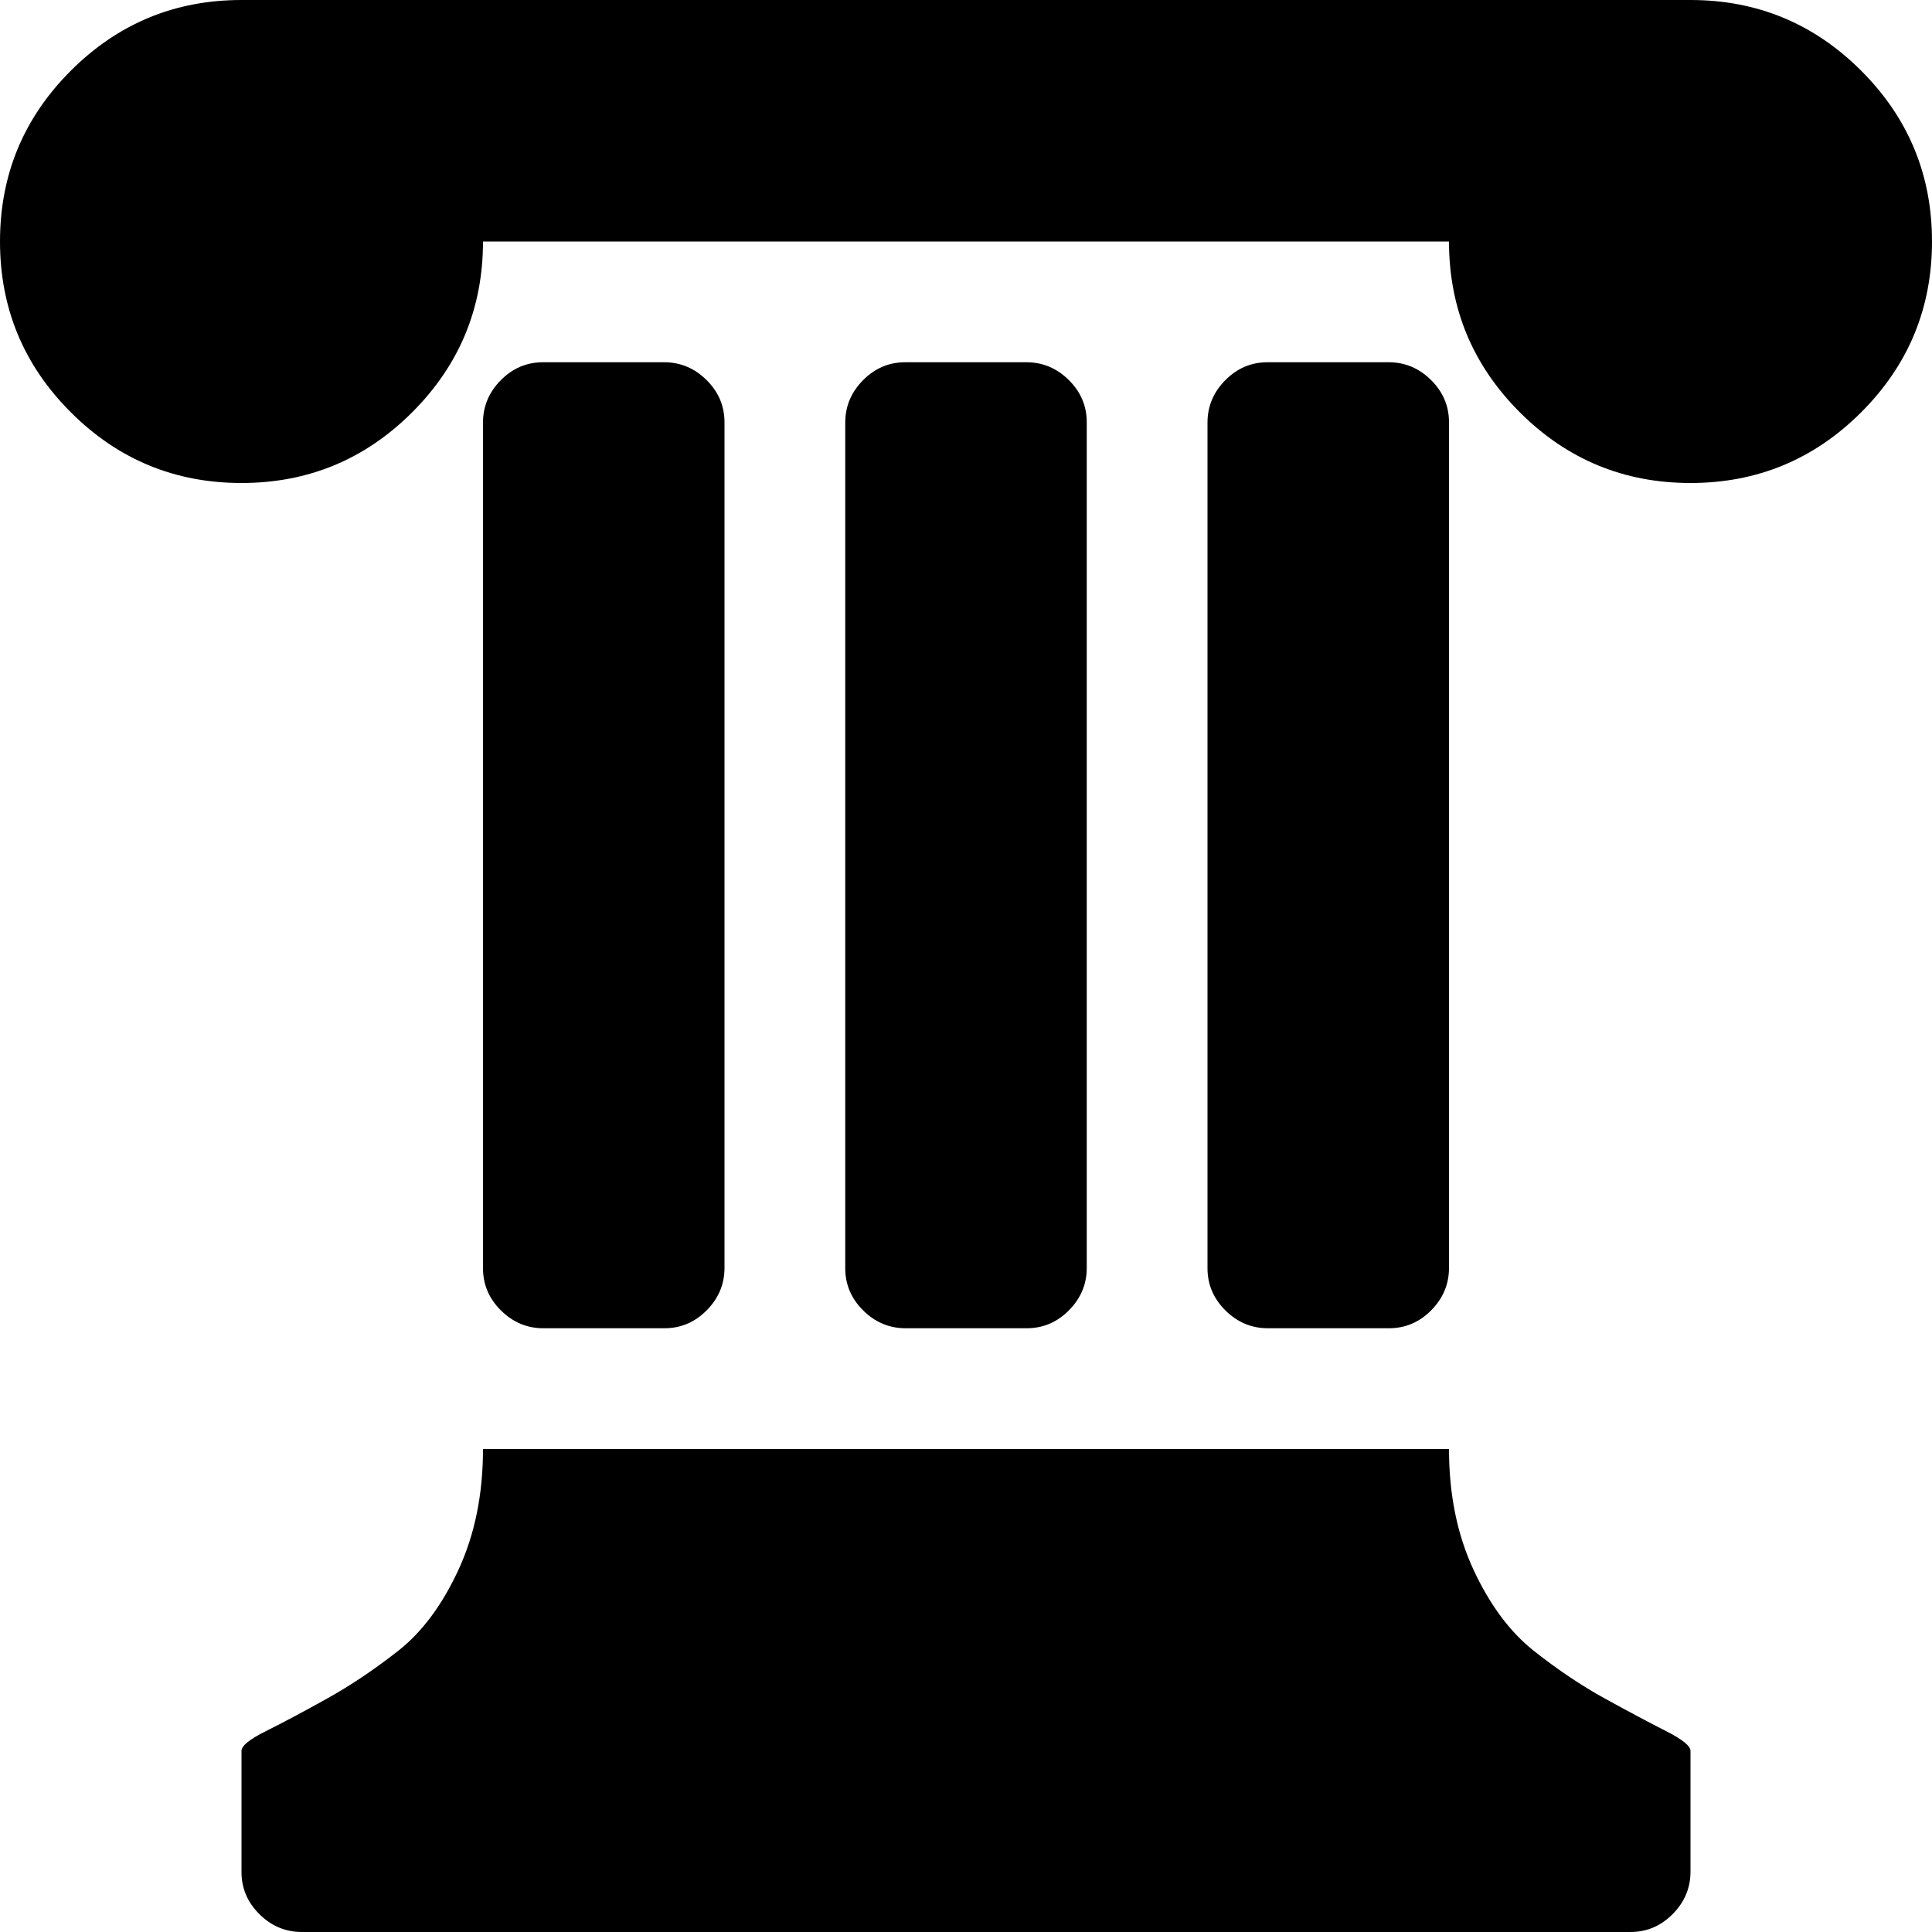 <svg xmlns="http://www.w3.org/2000/svg" viewBox="0 0 16 16">
<path d="M14 4q-0.828 0-1.414-0.586t-0.586-1.414h-8q0 0.828-0.586 1.414t-1.414 0.586-1.414-0.586-0.586-1.414 0.586-1.414 1.414-0.586h12q0.828 0 1.414 0.586t0.586 1.414-0.586 1.414-1.414 0.586zM4.5 11q-0.203 0-0.352-0.148t-0.148-0.352v-7q0-0.203 0.148-0.352t0.352-0.148h1q0.203 0 0.352 0.148t0.148 0.352v7q0 0.203-0.148 0.352t-0.352 0.148h-1zM7.5 11q-0.203 0-0.352-0.148t-0.148-0.352v-7q0-0.203 0.148-0.352t0.352-0.148h1q0.203 0 0.352 0.148t0.148 0.352v7q0 0.203-0.148 0.352t-0.352 0.148h-1zM10.5 11q-0.203 0-0.352-0.148t-0.148-0.352v-7q0-0.203 0.148-0.352t0.352-0.148h1q0.203 0 0.352 0.148t0.148 0.352v7q0 0.203-0.148 0.352t-0.352 0.148h-1zM4 12h8q0 0.563 0.203 1t0.5 0.672 0.594 0.398 0.5 0.266 0.203 0.164v1q0 0.203-0.148 0.352t-0.352 0.148h-11q-0.203 0-0.352-0.148t-0.148-0.352v-1q0-0.063 0.203-0.164t0.5-0.266 0.594-0.398 0.5-0.672 0.203-1z"/>
</svg>